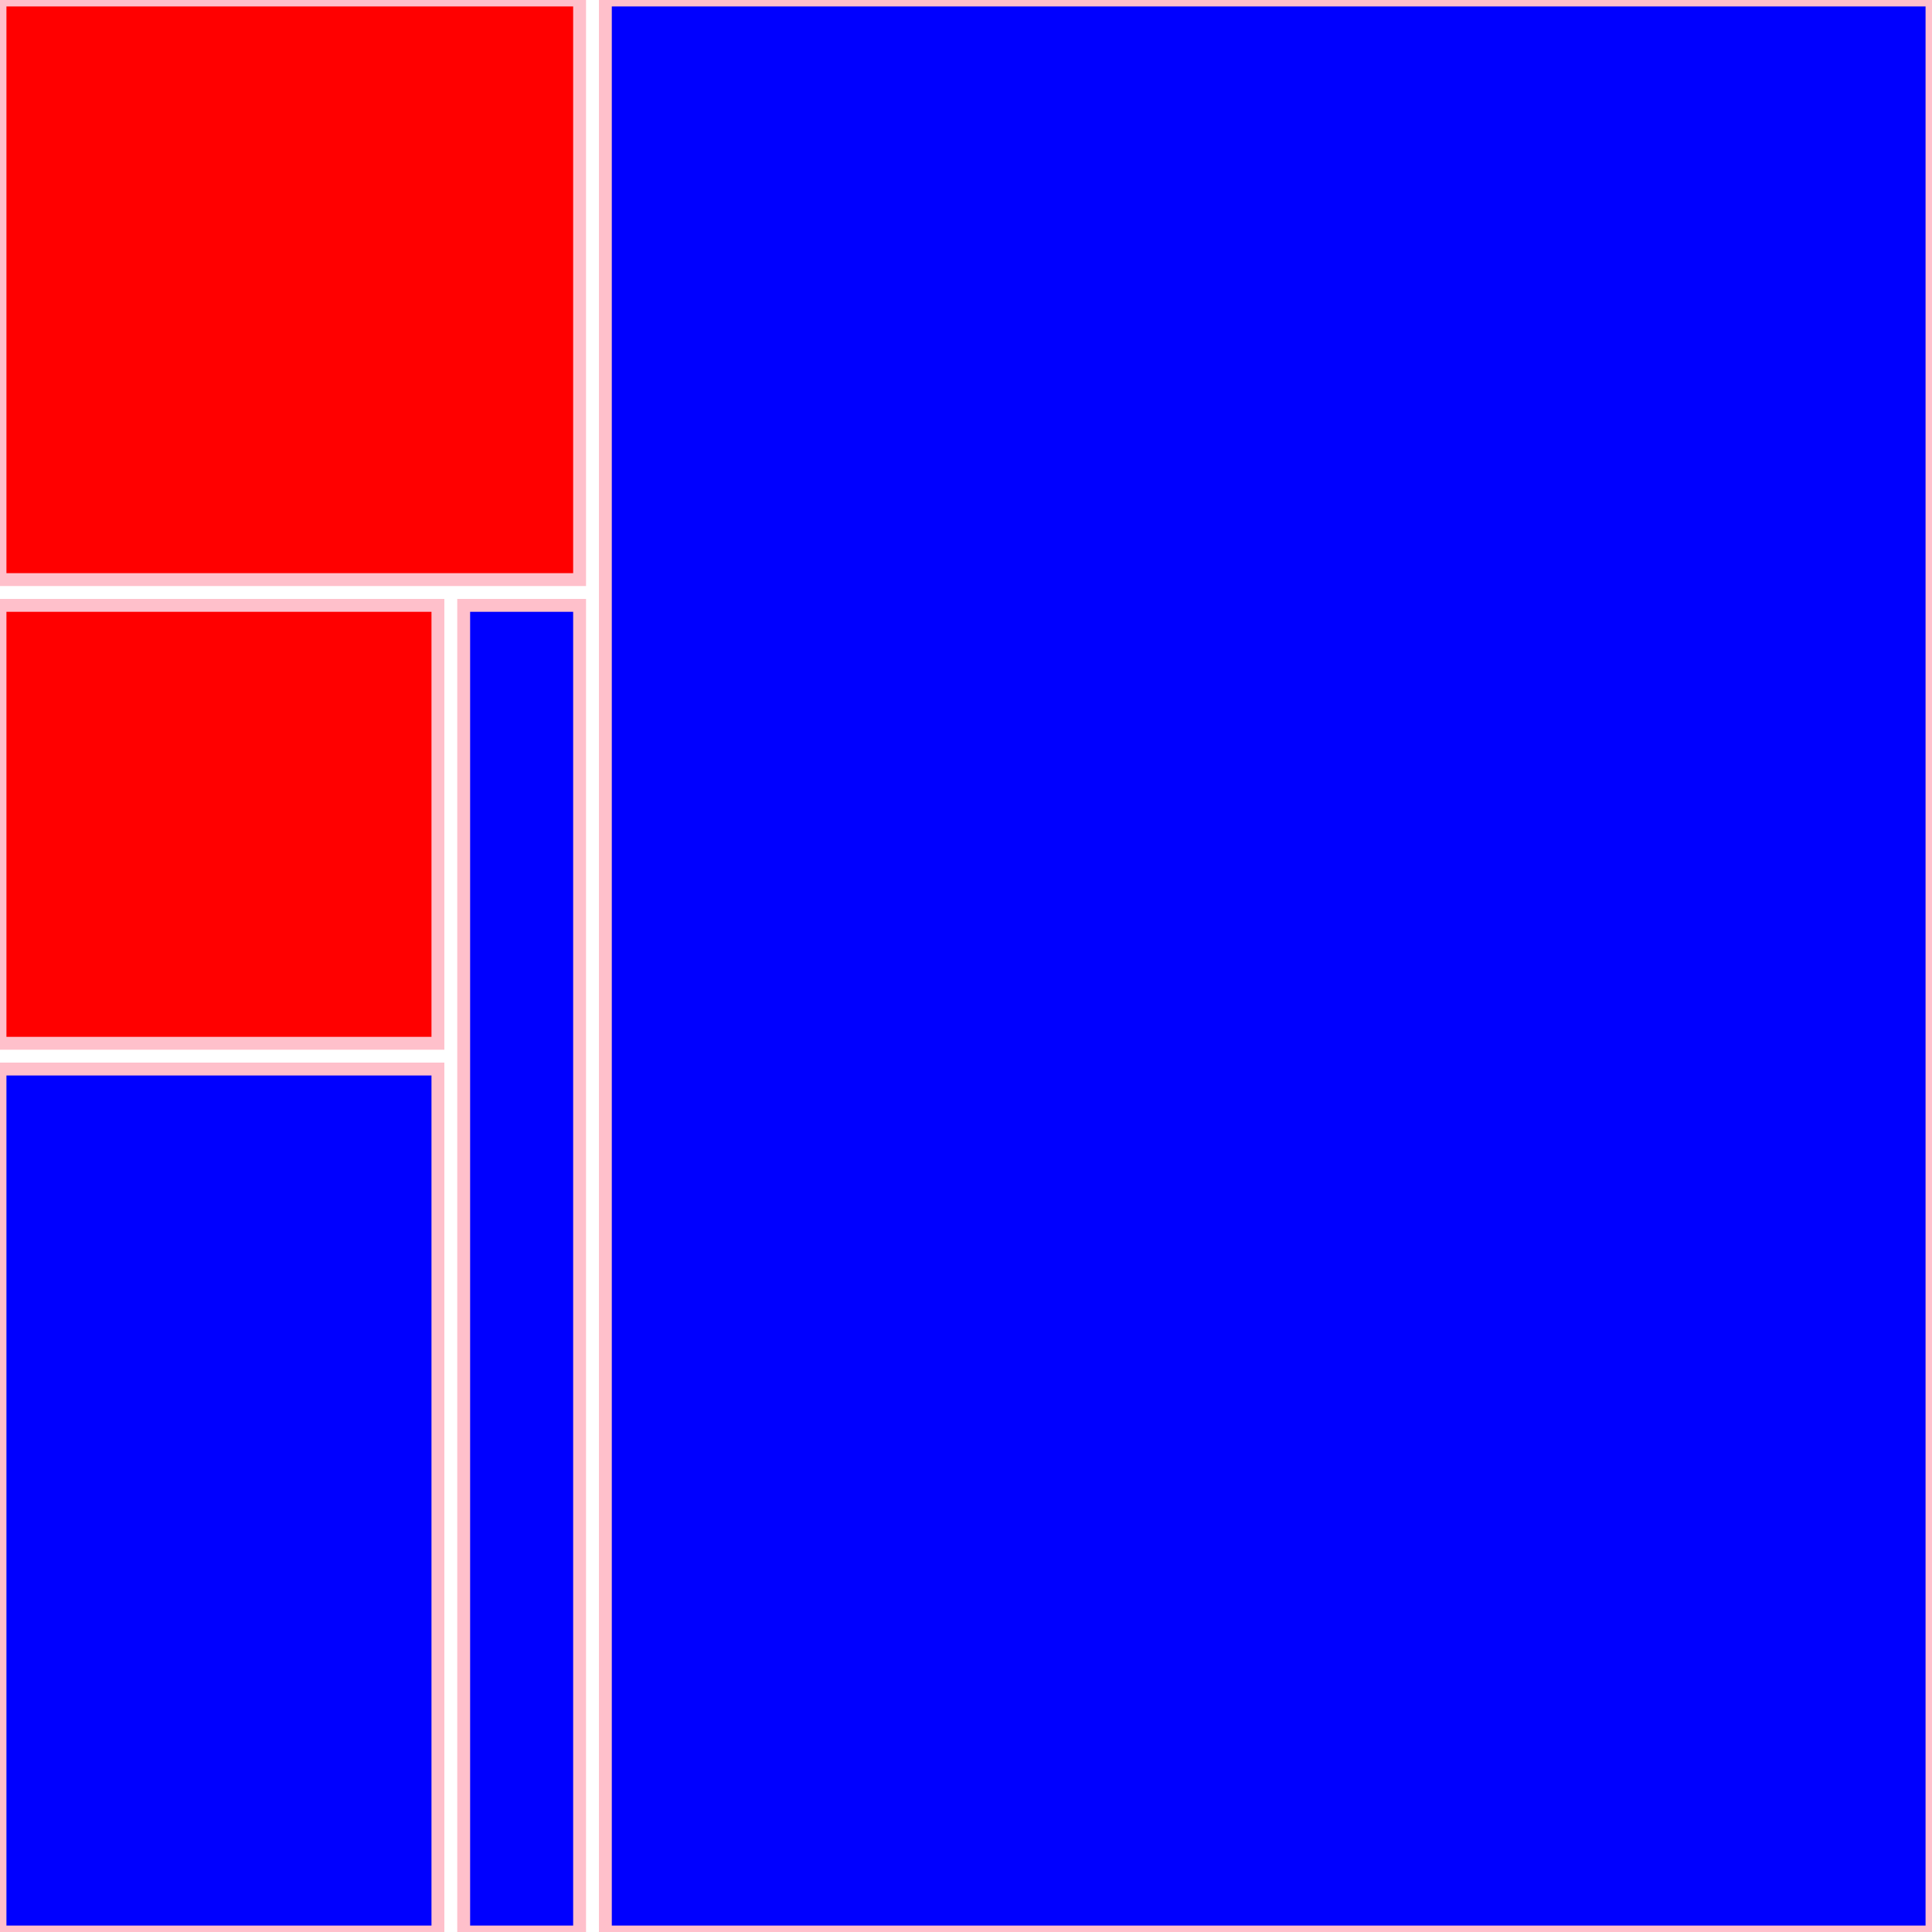 <!DOCTYPE svg PUBLIC "-//W3C//DTD SVG 1.1//EN"
"http://www.w3.org/Graphics/SVG/1.1/DTD/svg11.dtd"><svg xmlns="http://www.w3.org/2000/svg" width="150" height="150"><rect x="0" y="0" width="45" height="45" style="fill:red; stroke:pink; stroke - width:1; fill - opacity:0.1; stroke - opacity:0.9" /><rect x="0" y="47" width="34" height="34" style="fill:red; stroke:pink; stroke - width:1; fill - opacity:0.1; stroke - opacity:0.9" /><rect x="0" y="83" width="34" height="67" style="fill:blue; stroke:pink; stroke - width:1; fill - opacity:0.1; stroke - opacity:0.9" /><rect x="36" y="47" width="9" height="103" style="fill:blue; stroke:pink; stroke - width:1; fill - opacity:0.1; stroke - opacity:0.9" /><rect x="47" y="0" width="103" height="150" style="fill:blue; stroke:pink; stroke - width:1; fill - opacity:0.1; stroke - opacity:0.9" /></svg>
